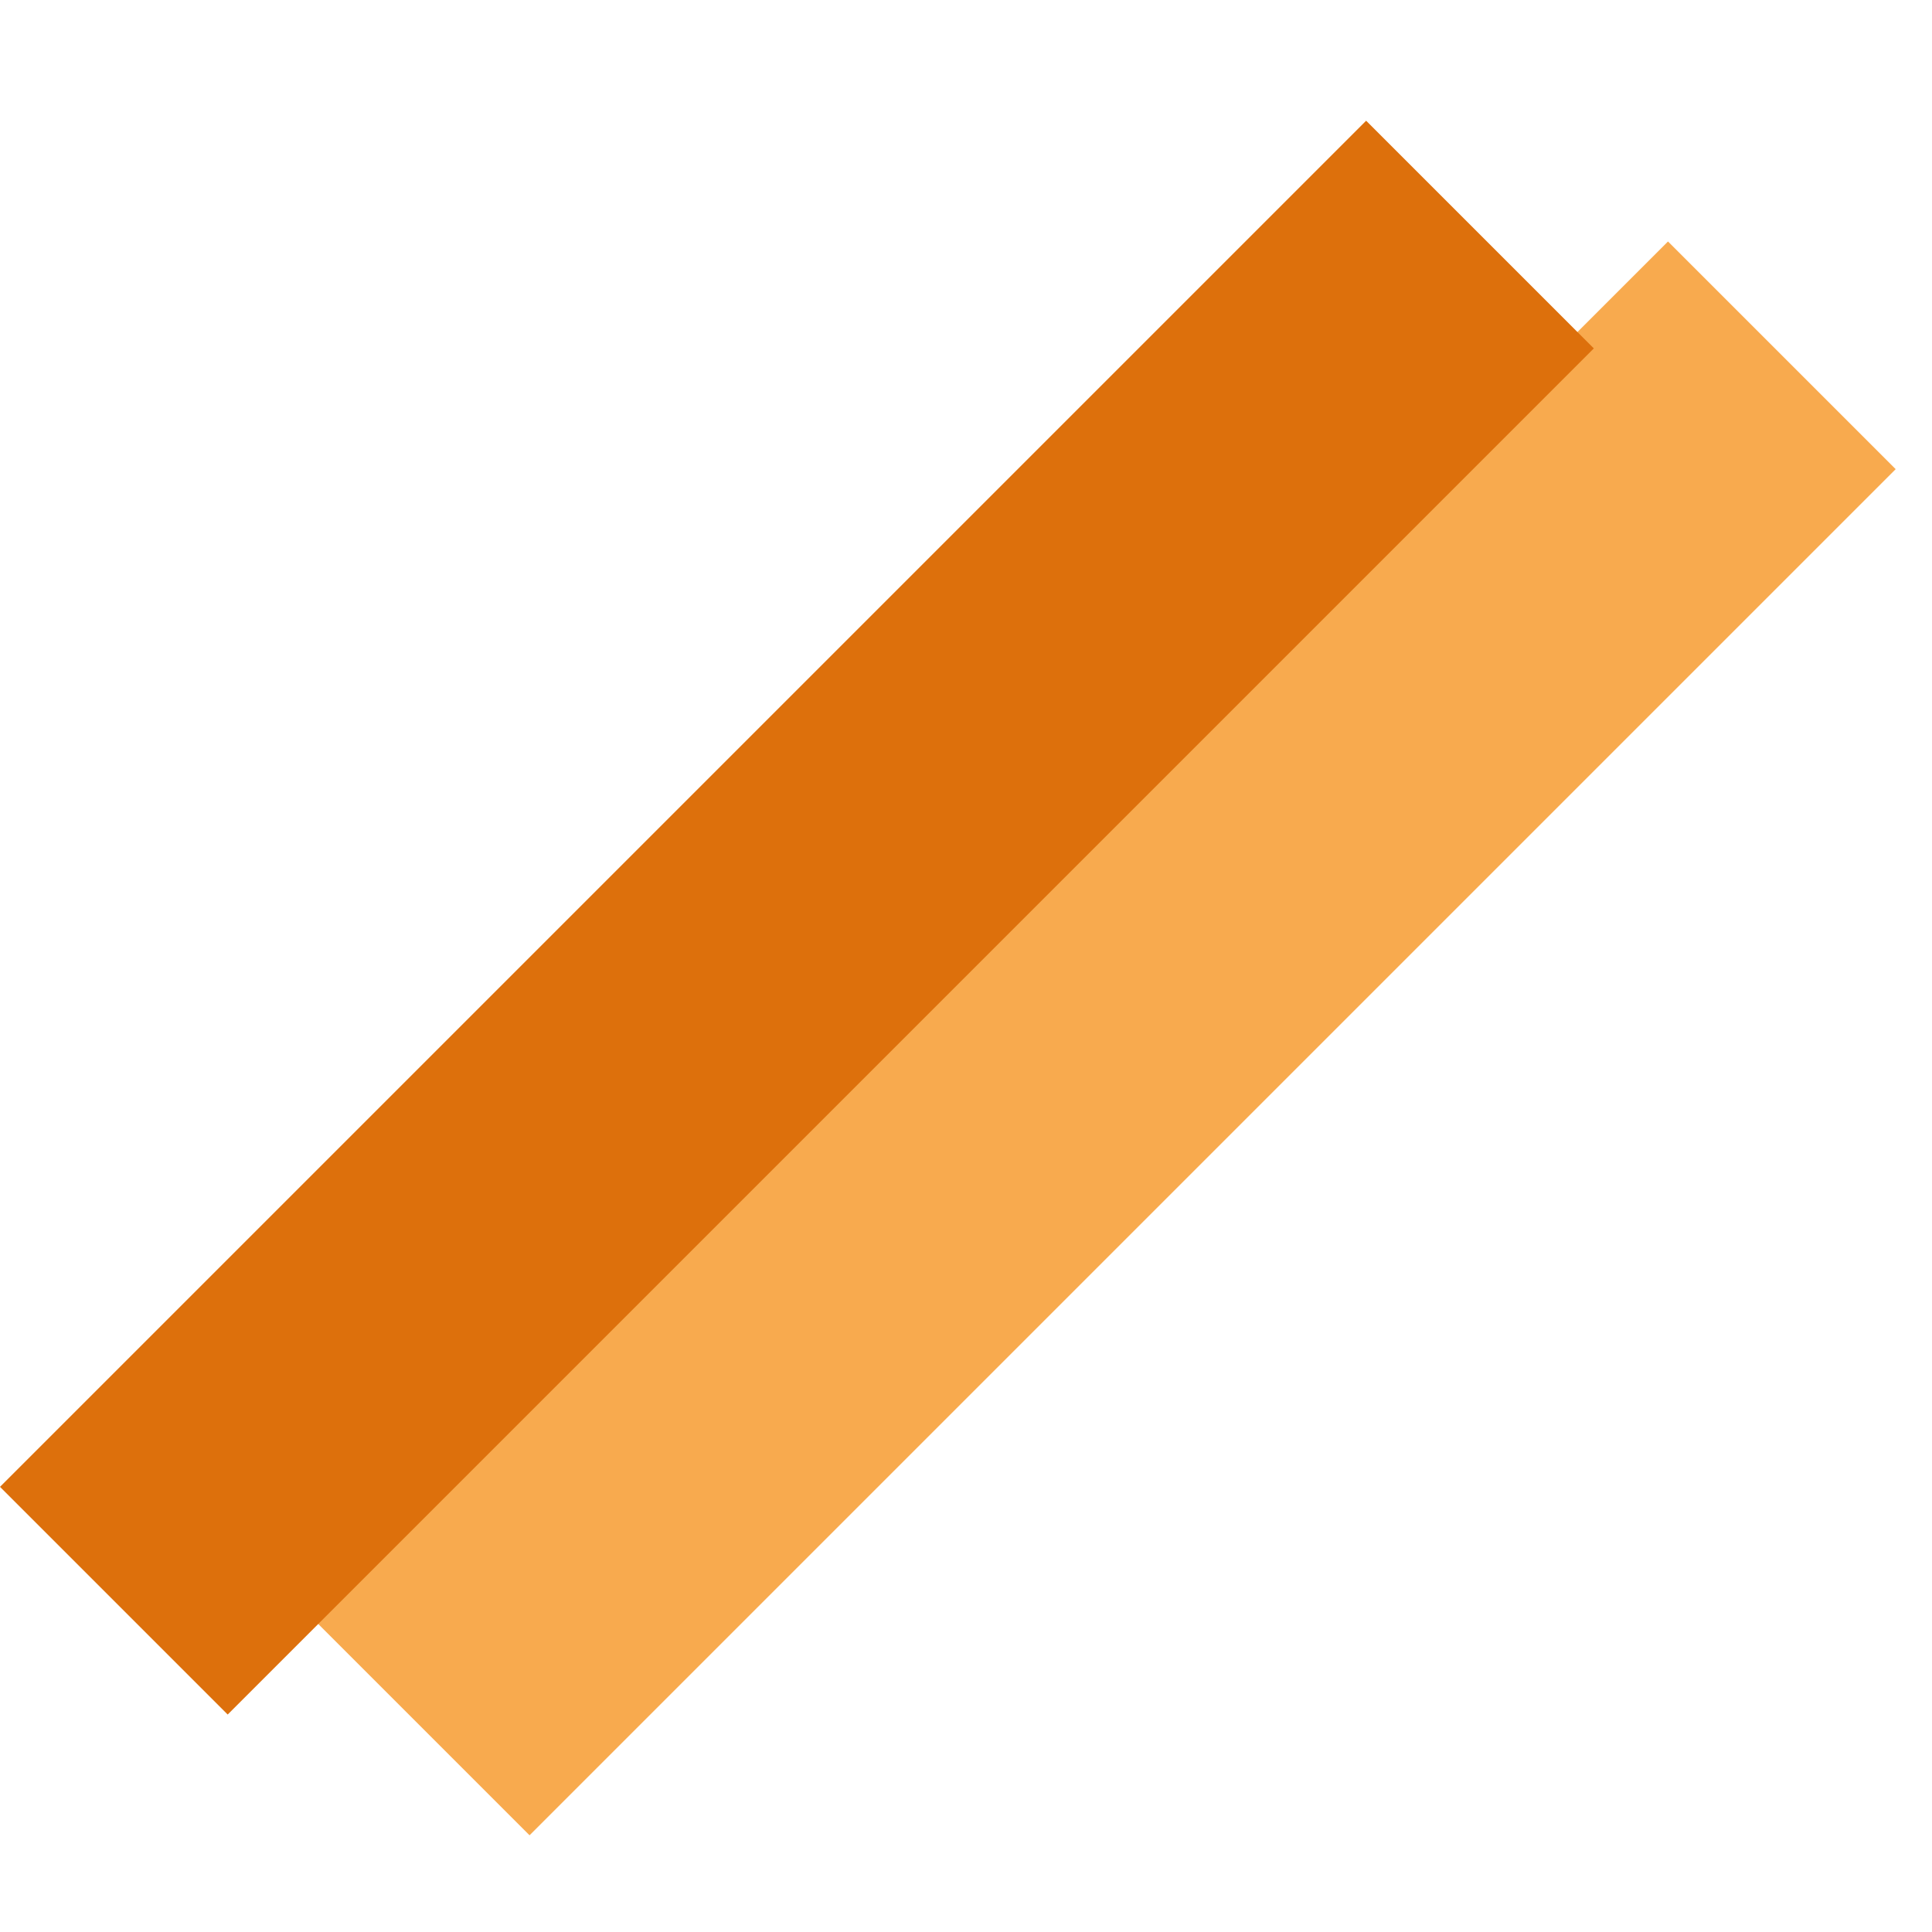 <svg width="32" height="32" viewBox="0 0 32 32" fill="none" xmlns="http://www.w3.org/2000/svg">
<rect x="5" y="26.627" width="32" height="5.333" transform="rotate(-45 5 26.627)" fill="#F8AA4E"/>
<rect y="24.627" width="32" height="5.333" transform="rotate(-45 0 24.627)" fill="#DD700C"/>
</svg>

